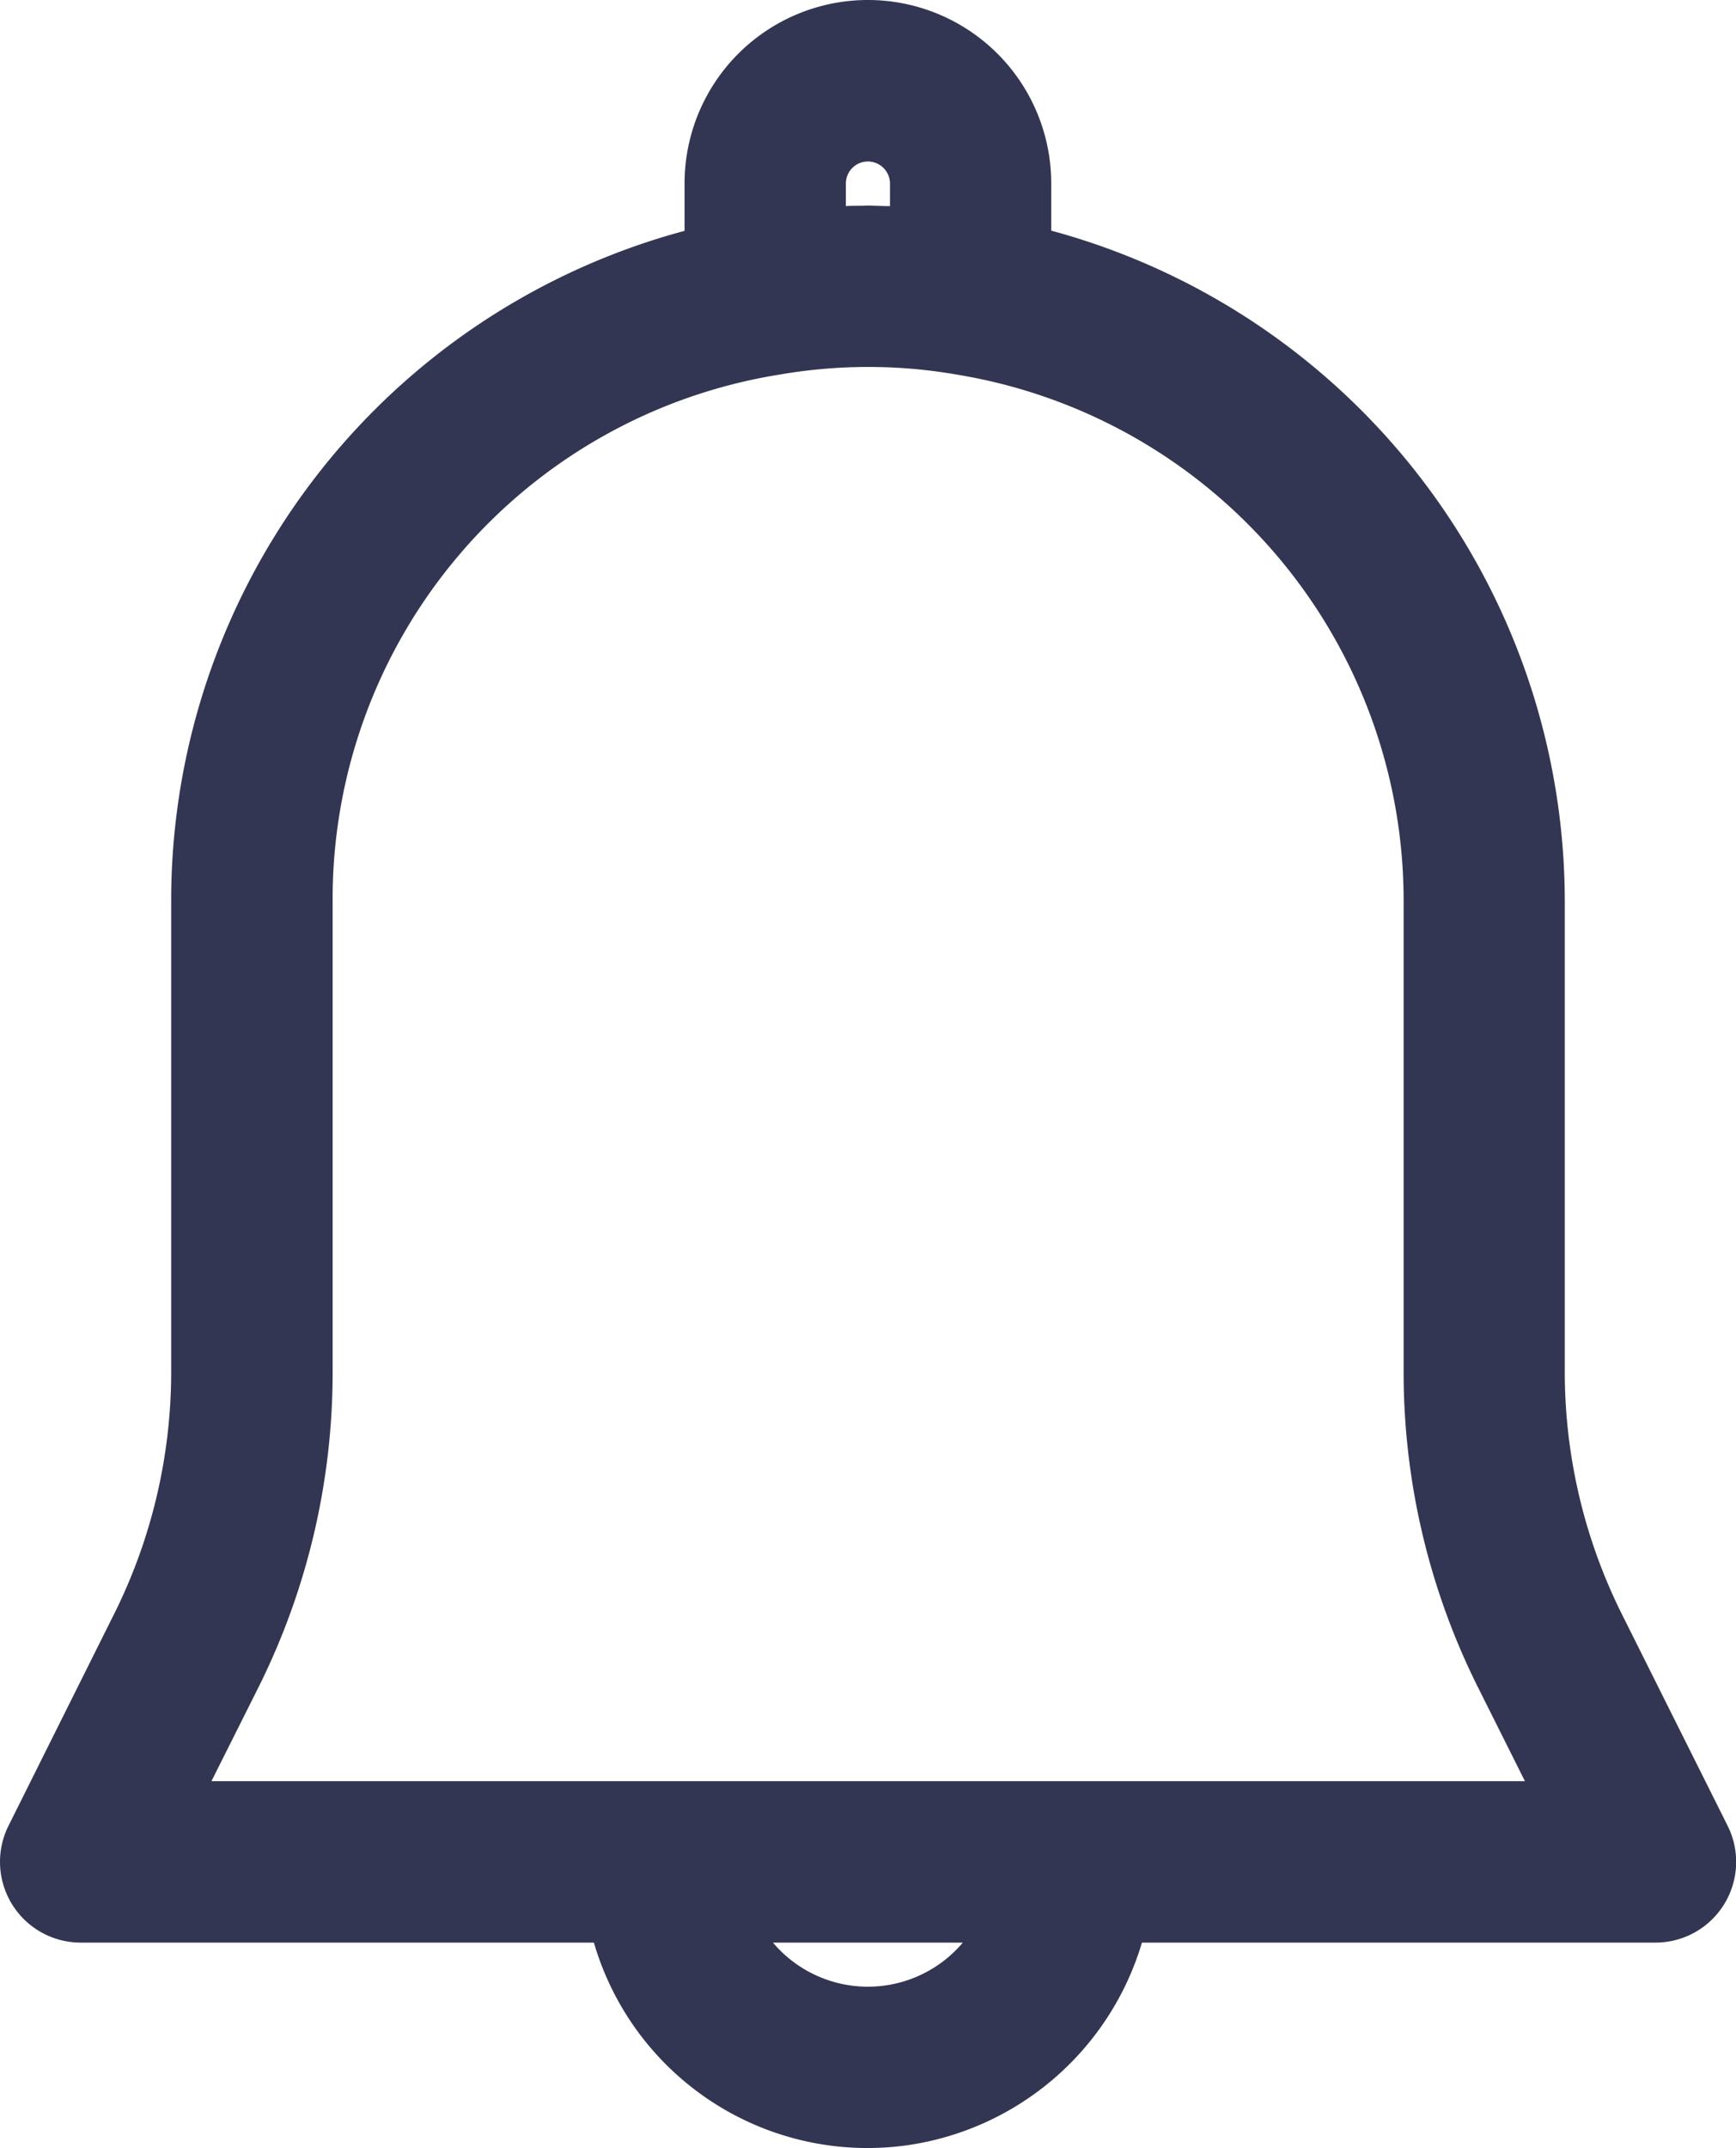 <svg id="Capa_1" data-name="Capa 1" xmlns="http://www.w3.org/2000/svg" viewBox="0 0 336.62 416.21"><defs><style>.cls-1{fill:#333652;}</style></defs><title>Notification</title><path class="cls-1" d="M335,353.77l-20.58-41.15a105.15,105.15,0,0,1-11-46.44V174.94A134.73,134.73,0,0,0,203.84,44.69V35.55a35.55,35.55,0,0,0-71.1,0v9.18A134.41,134.41,0,0,0,33.19,174.92v91.25a105,105,0,0,1-11,46.43L1.67,353.72a15.65,15.65,0,0,0,14,22.68h99.49a55.27,55.27,0,0,0,61,39.23,55.73,55.73,0,0,0,45.27-39.23H321a15.64,15.64,0,0,0,14-22.63ZM186.7,376.4a24.11,24.11,0,0,1-36.82,0ZM172.57,35.55v4.39c-1.07,0-2.12-.06-3.16-.07a14.75,14.75,0,0,0-2.1,0c-1.08,0-2.17,0-3.29.06V35.56a4.27,4.27,0,0,1,4.27-4.27h0A4.28,4.28,0,0,1,172.57,35.55ZM177,71.47c2.88.25,5.79.63,8.69,1.14a103.31,103.31,0,0,1,86.48,102.31v91.27a136.46,136.46,0,0,0,14.26,60.43l9.26,18.5H41l9.29-18.53a136.56,136.56,0,0,0,14.21-60.41V174.89a102.92,102.92,0,0,1,86.6-102.3A101.19,101.19,0,0,1,177,71.47Z"/></svg>